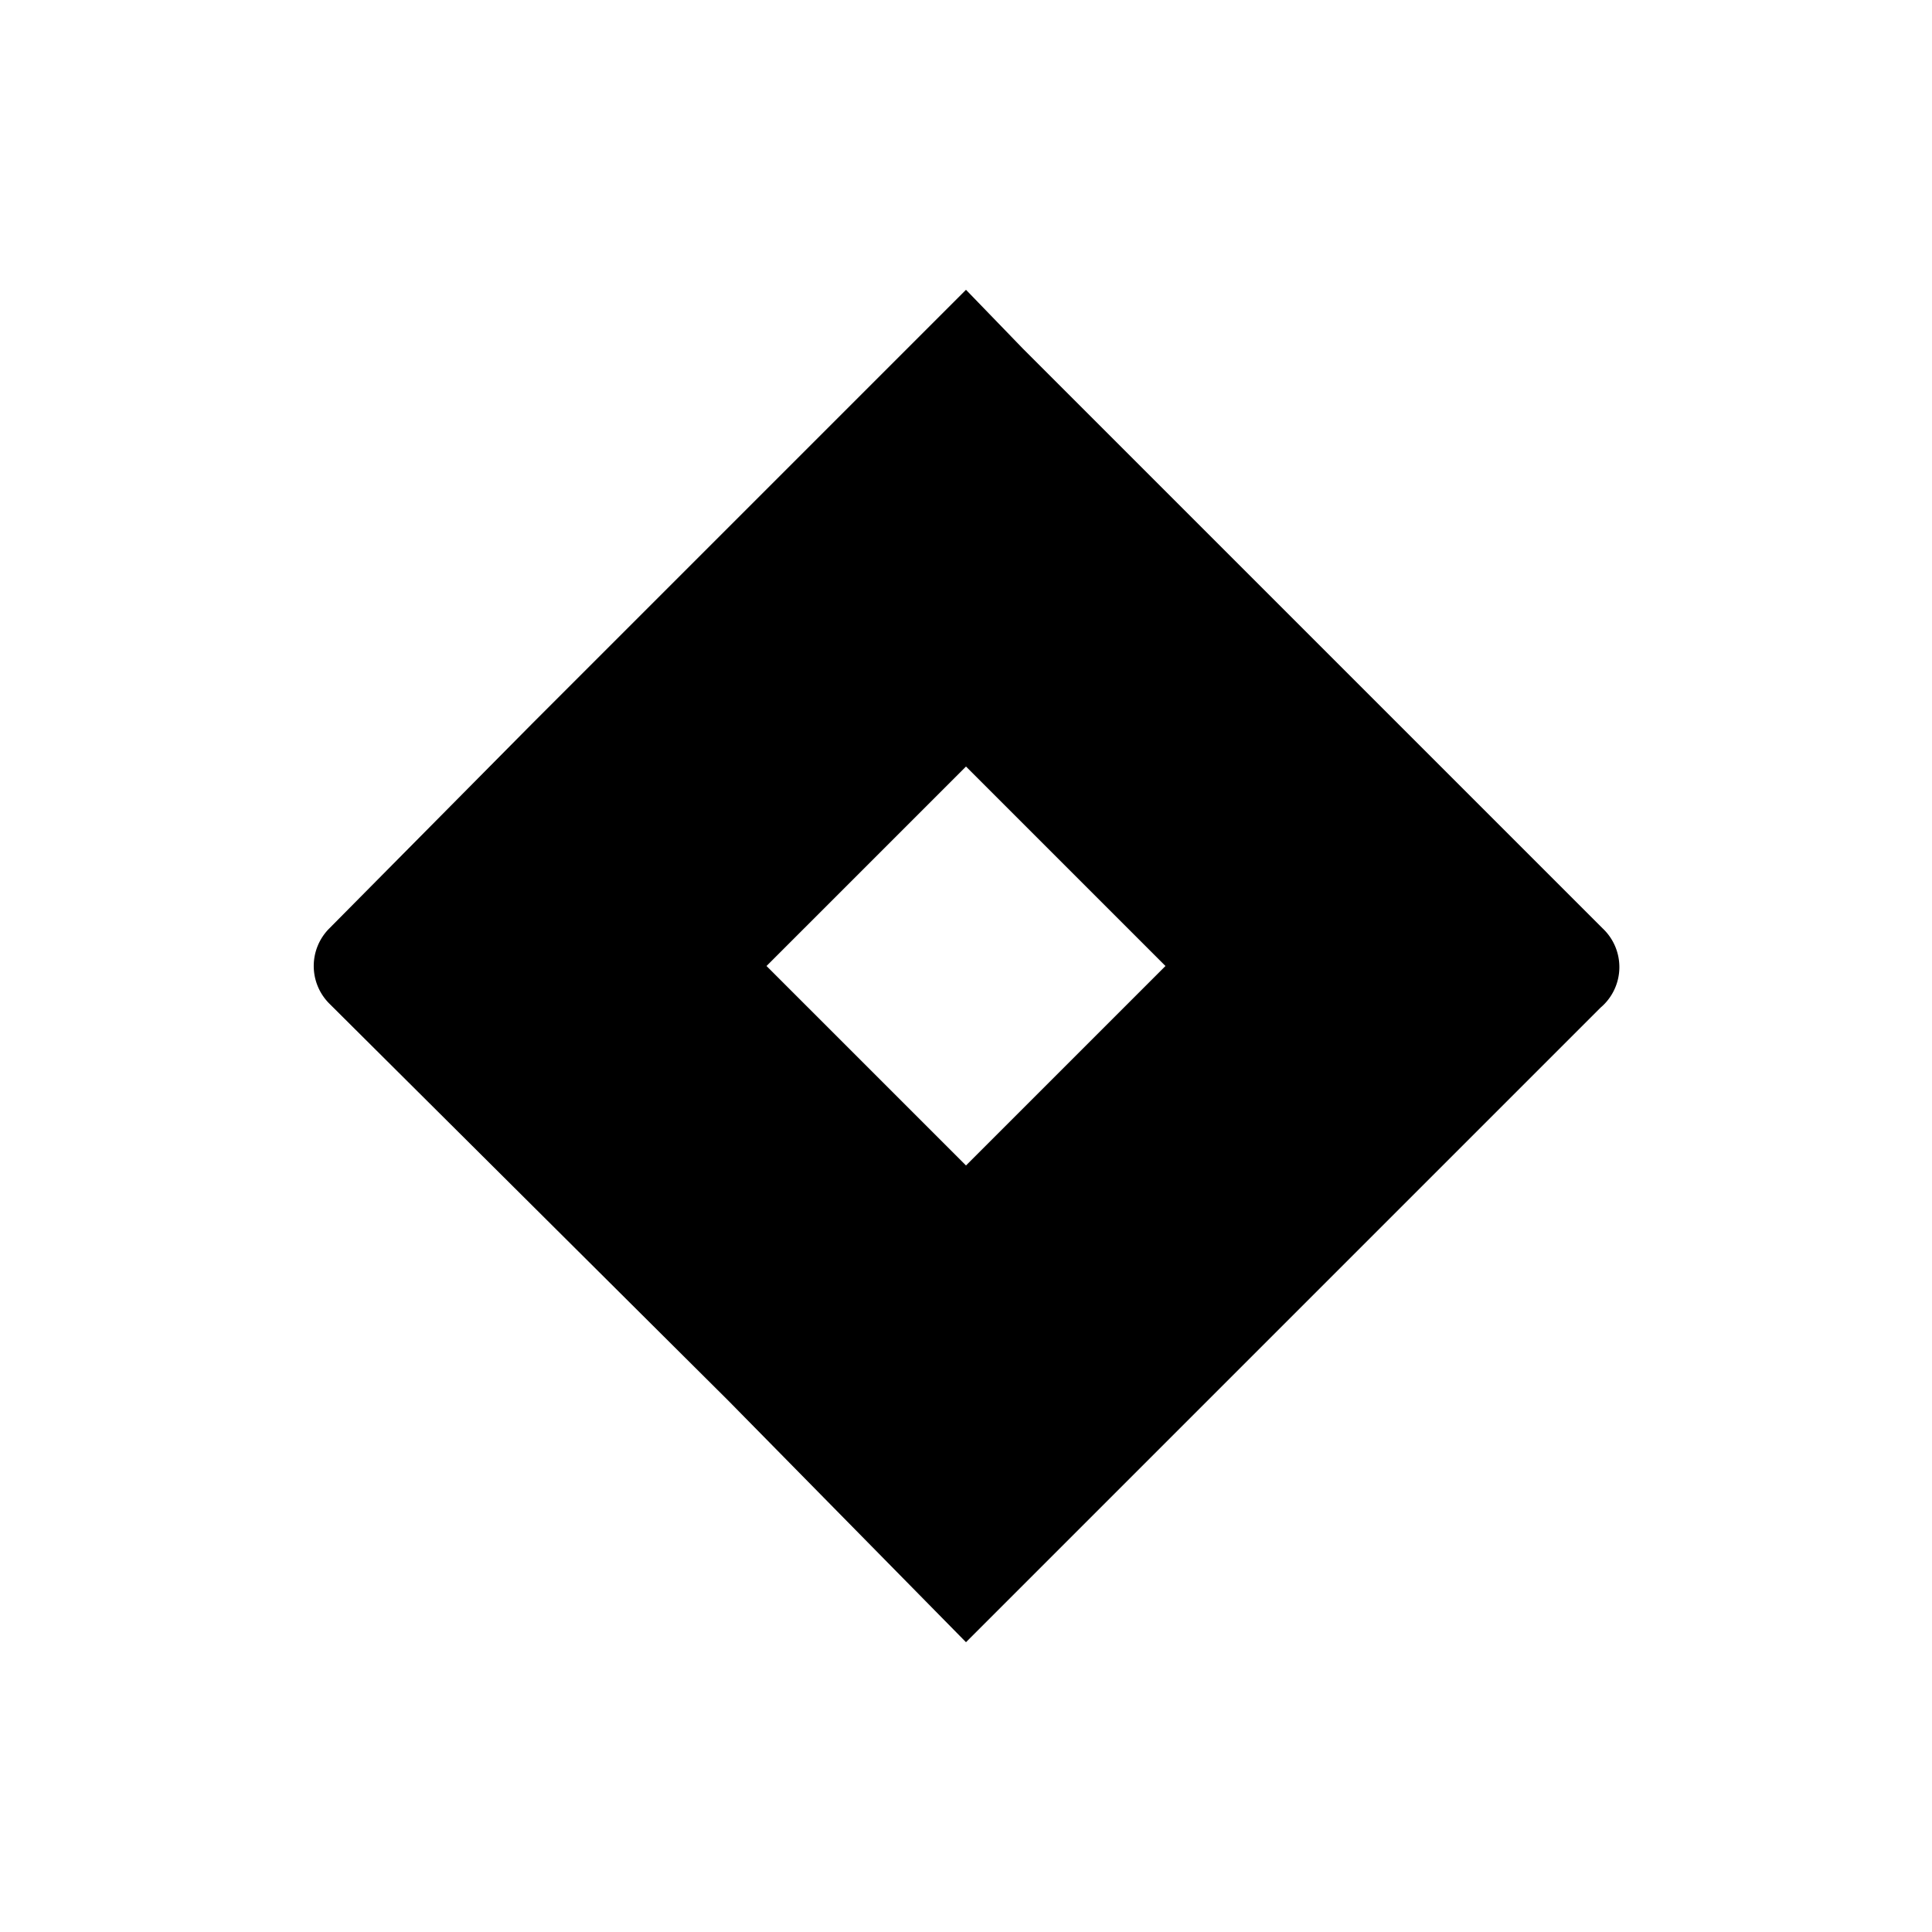 <?xml version="1.0" ?><svg viewBox="0 0 40 40" xmlns="http://www.w3.org/2000/svg"><title/><g id="Jira"><path d="M33.18,19.22l-12-12L20,6l-9,9L6.82,19.22a1.1,1.1,0,0,0,0,1.56L15.08,29,20,34l9-9,.14-.14,4-4A1.1,1.1,0,0,0,33.18,19.22ZM20,24.13,15.87,20,20,15.87,24.13,20Z"/></g></svg>